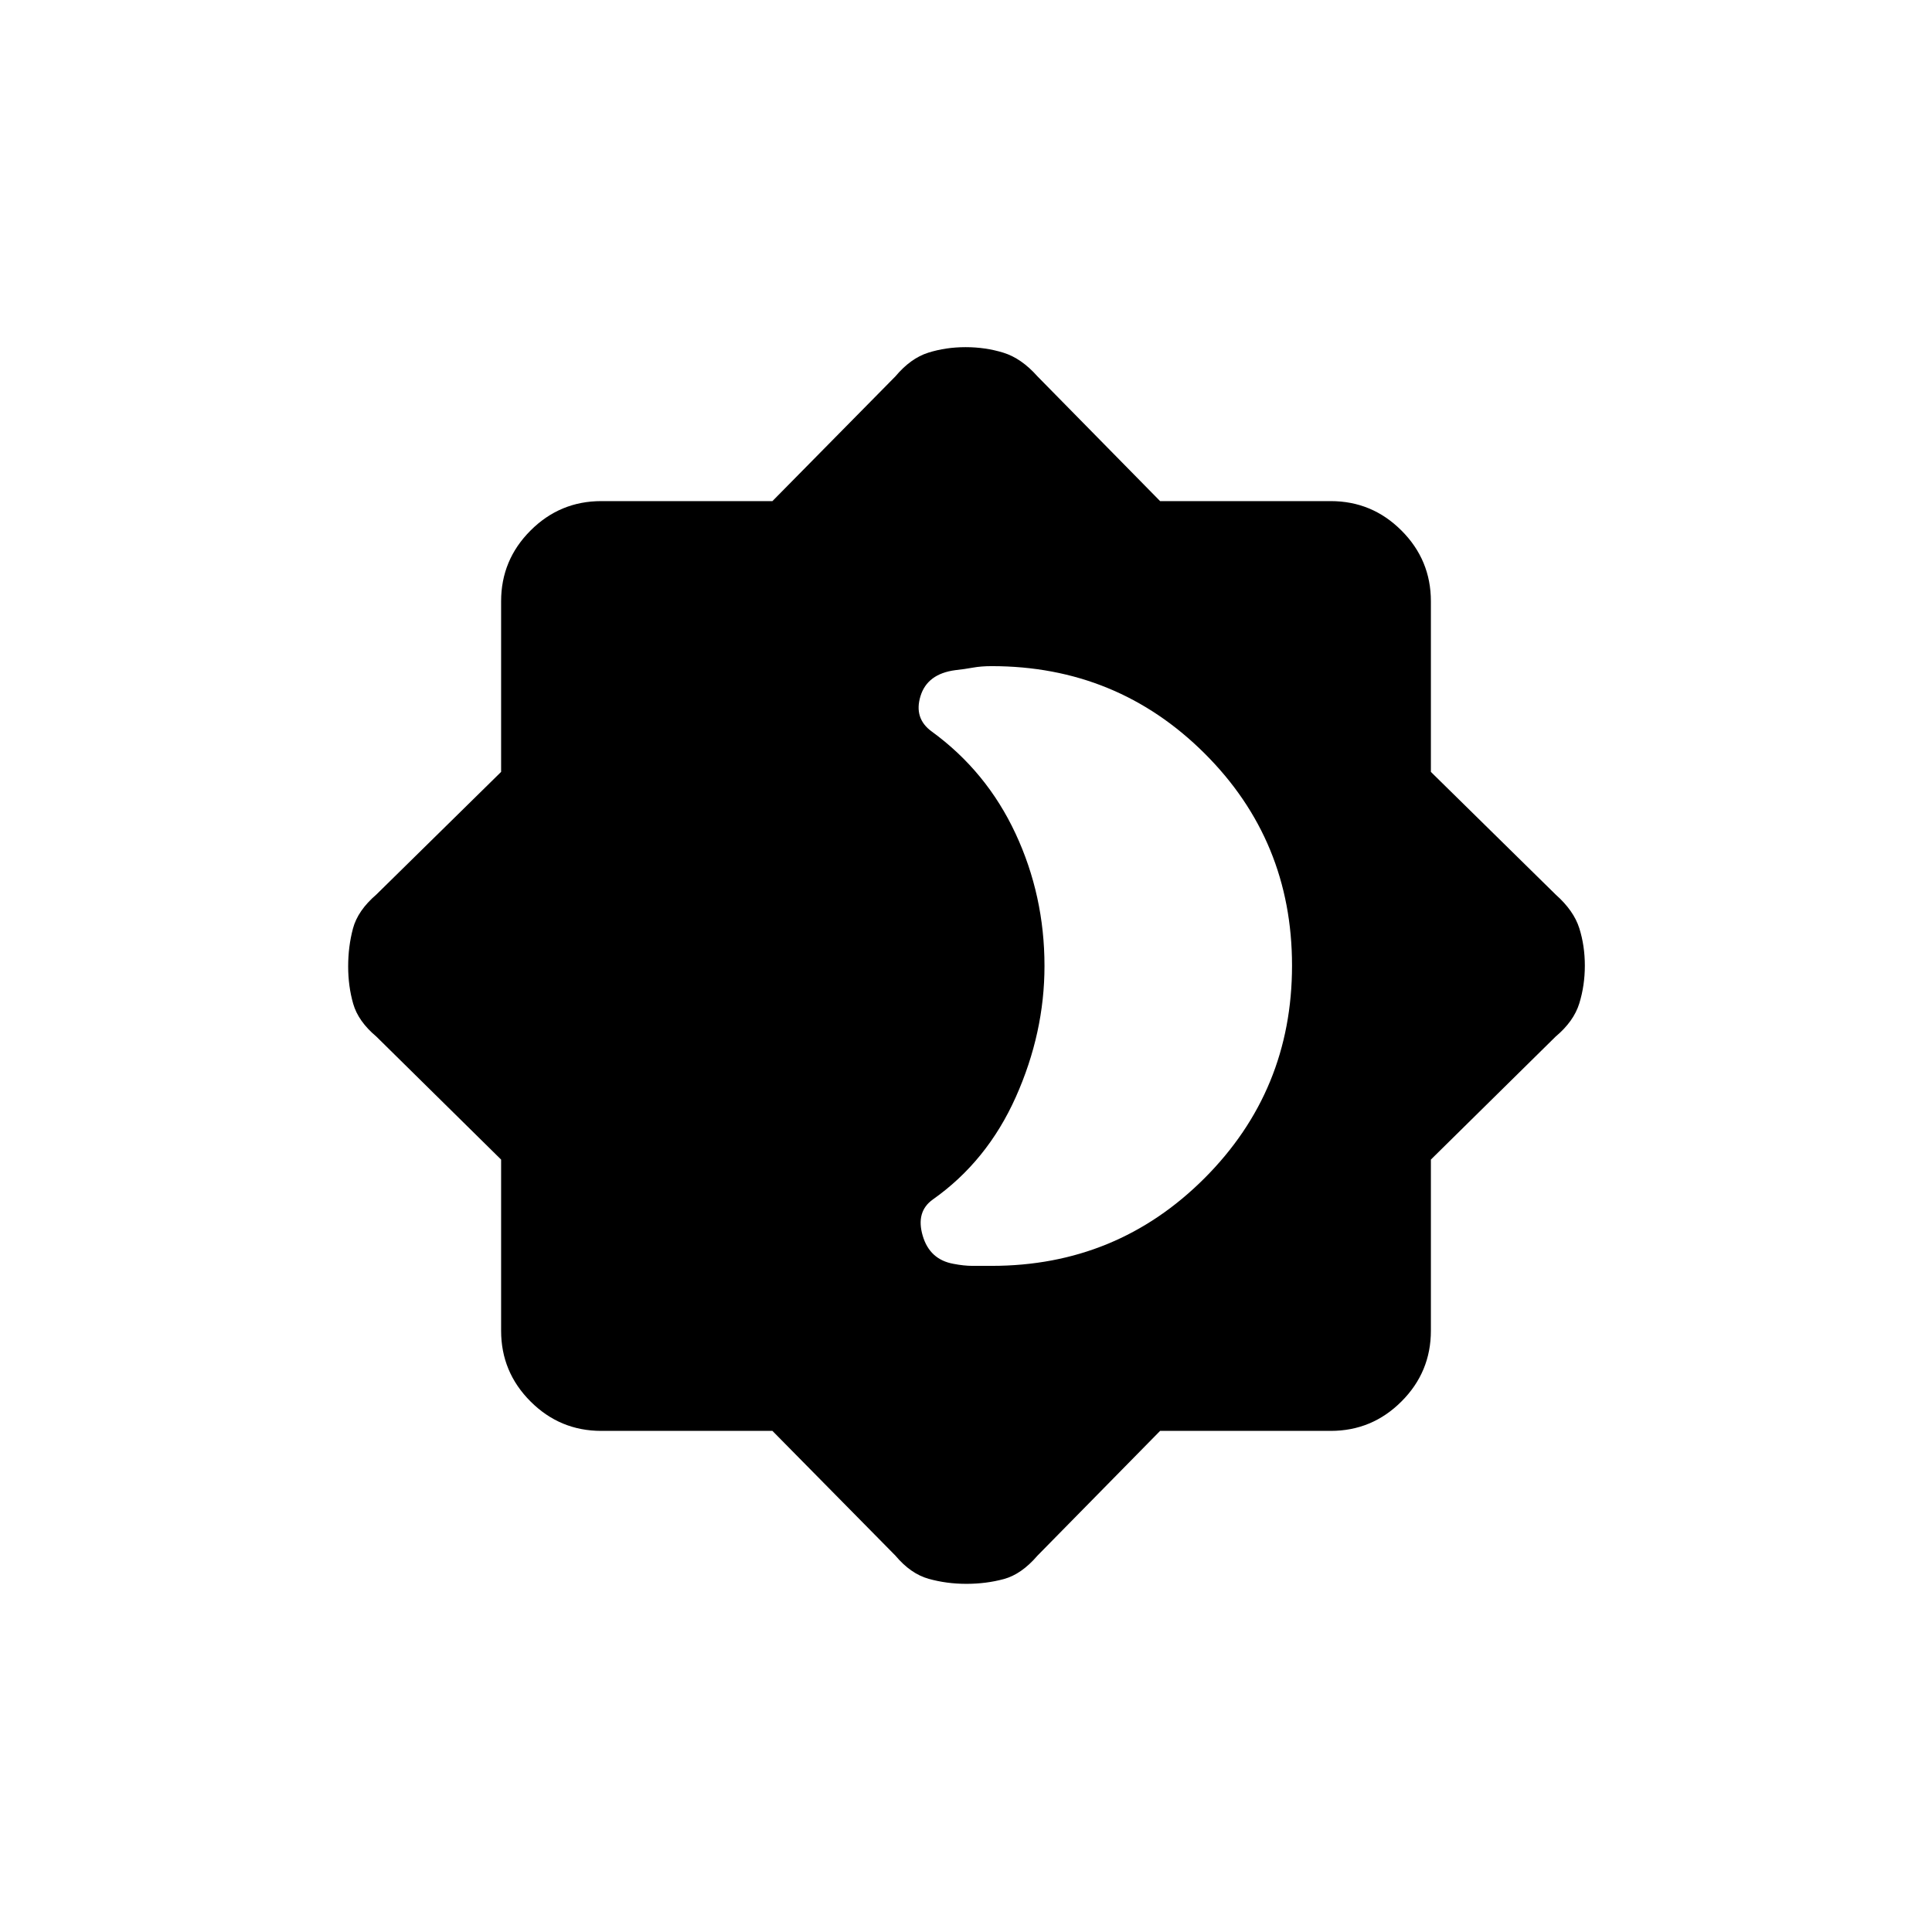 <svg xmlns="http://www.w3.org/2000/svg" height="20" viewBox="0 -960 960 960" width="20"><path d="M492.77-331q62.19 0 105.71-43.52Q642-418.04 642-480.22T598.48-585.7Q554.96-629 492.77-629q-5.27 0-9.39.75-4.12.75-8.71 1.25-13.91 1.84-17.29 12.92Q454-603 463-596.5q27.22 19.83 41.61 50.68Q519-514.96 519-480.02q0 33.24-14.25 65.13-14.25 31.89-41.29 50.95-8.46 6.05-4.98 17.94 3.48 11.89 15.36 14 5.16 1 9.41 1h9.52Zm-108.96 82h-85.05q-20.53 0-35.14-14.62Q249-278.23 249-298.76v-85.05l-62-61.13q-9-7.56-11.5-16.3-2.5-8.73-2.5-18.57 0-9.83 2.38-18.79 2.38-8.96 11.62-16.9l62-60.95v-84.79q0-20.53 14.62-35.14Q278.23-711 298.76-711h85.05l61.13-62q7.56-9 16.3-11.75 8.73-2.75 18.57-2.75 9.83 0 18.76 2.75Q507.5-782 515.5-773l60.95 62h84.79q20.53 0 35.14 14.62Q711-681.77 711-661.24v84.79l62 60.95q9 8 11.75 16.74 2.75 8.73 2.75 18.57 0 9.83-2.75 18.76Q782-452.5 773-444.94l-62 61.13v85.05q0 20.53-14.62 35.14Q681.77-249 661.24-249h-84.79l-60.95 62q-7.93 9.24-16.69 11.62-8.77 2.38-18.62 2.38-9.84 0-18.76-2.5-8.93-2.5-16.49-11.5l-61.13-62Z"/></svg>